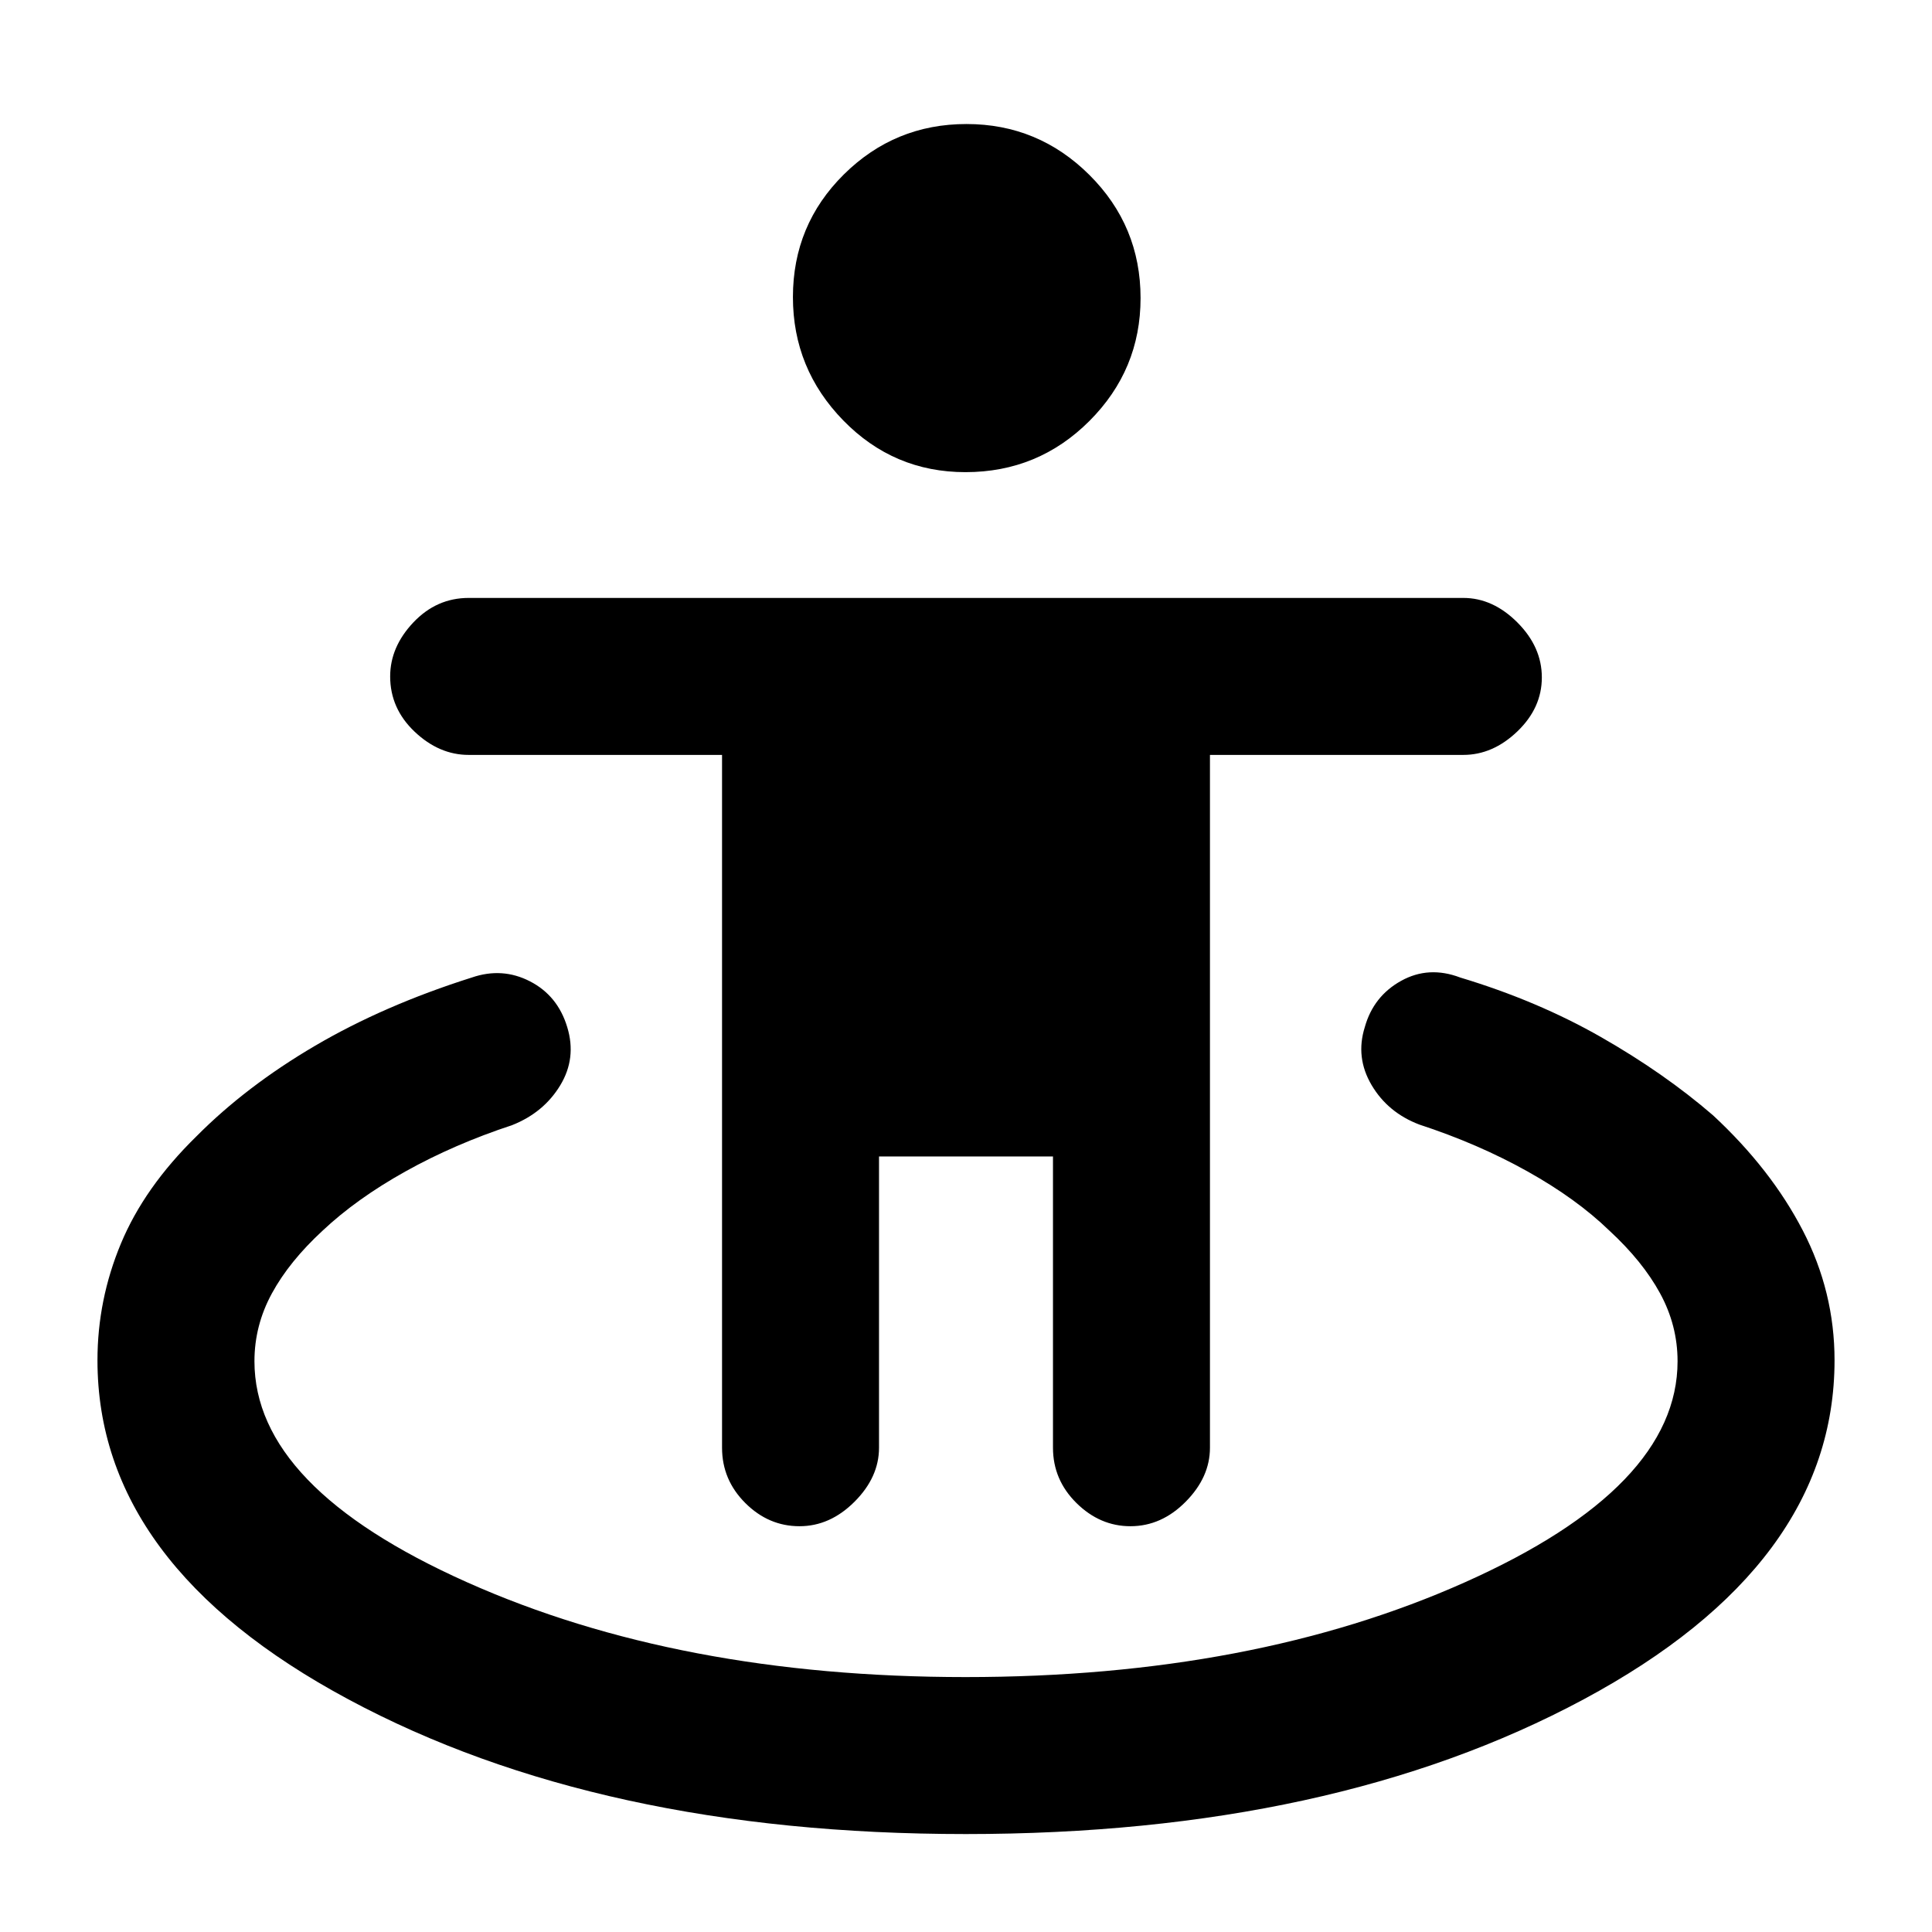 <svg xmlns="http://www.w3.org/2000/svg" height="20" viewBox="0 -960 960 960" width="20"><path d="M479.76-48.67q-181.94 0-306.63-66.92-124.7-66.91-124.7-168.47 0-30.06 11.65-58.01 11.64-27.95 37.42-53.19 24.76-24.98 59.05-45.1 34.3-20.12 77.84-33.9 15.15-5.22 28.95 1.88 13.79 7.1 18.51 22.74 4.72 15.44-3.5 28.98-8.22 13.53-23.87 19.73-28.87 9.52-53.09 23.05-24.22 13.53-41.04 29.34-16.59 15.3-25.25 31.22-8.67 15.93-8.67 33.71 0 62.63 105.53 109.78 105.52 47.16 247.8 47.16 142.76 0 248.28-47.16 105.53-47.15 105.53-109.78 0-17.78-8.67-33.71-8.66-15.92-25.25-31.22-16.32-15.81-40.79-29.47-24.47-13.66-53.58-23.19-15.65-5.93-23.75-19.64-8.1-13.72-3.38-28.77 4.31-15.39 18.05-23.01 13.74-7.62 29.41-1.64 38.3 11.54 69.83 29.53 31.52 17.99 55.78 38.95 28.8 26.74 44.57 57.19 15.78 30.45 15.78 64.5 0 101.59-124.7 168.5-124.69 66.92-307.11 66.92Zm-82.48-152.96q-15.39 0-26.94-11.52-11.56-11.53-11.56-27.48v-344.26H232.89q-14.67 0-26.85-11.52-12.17-11.53-12.17-27.48 0-14.65 11.52-26.83 11.53-12.17 27.48-12.17h494.26q14.65 0 26.83 12.17 12.17 12.18 12.17 27.33 0 15.15-12.17 26.83-12.18 11.67-26.85 11.67H601.22v344.26q0 14.65-12.06 26.83-12.05 12.17-27.44 12.17-15.15 0-26.83-11.52-11.67-11.53-11.67-27.48v-144.72h-86.44v144.72q0 14.65-12.17 26.83-12.18 12.17-27.33 12.17Zm82.47-523.76q-35.64 0-60.7-25.67Q394-776.73 394-812.38q0-35.88 25.3-60.94 25.3-25.05 60.95-25.05 35.64 0 61.07 25.3 25.42 25.3 25.42 61.19 0 35.64-25.42 61.06-25.42 25.43-61.57 25.43Z"/></svg>